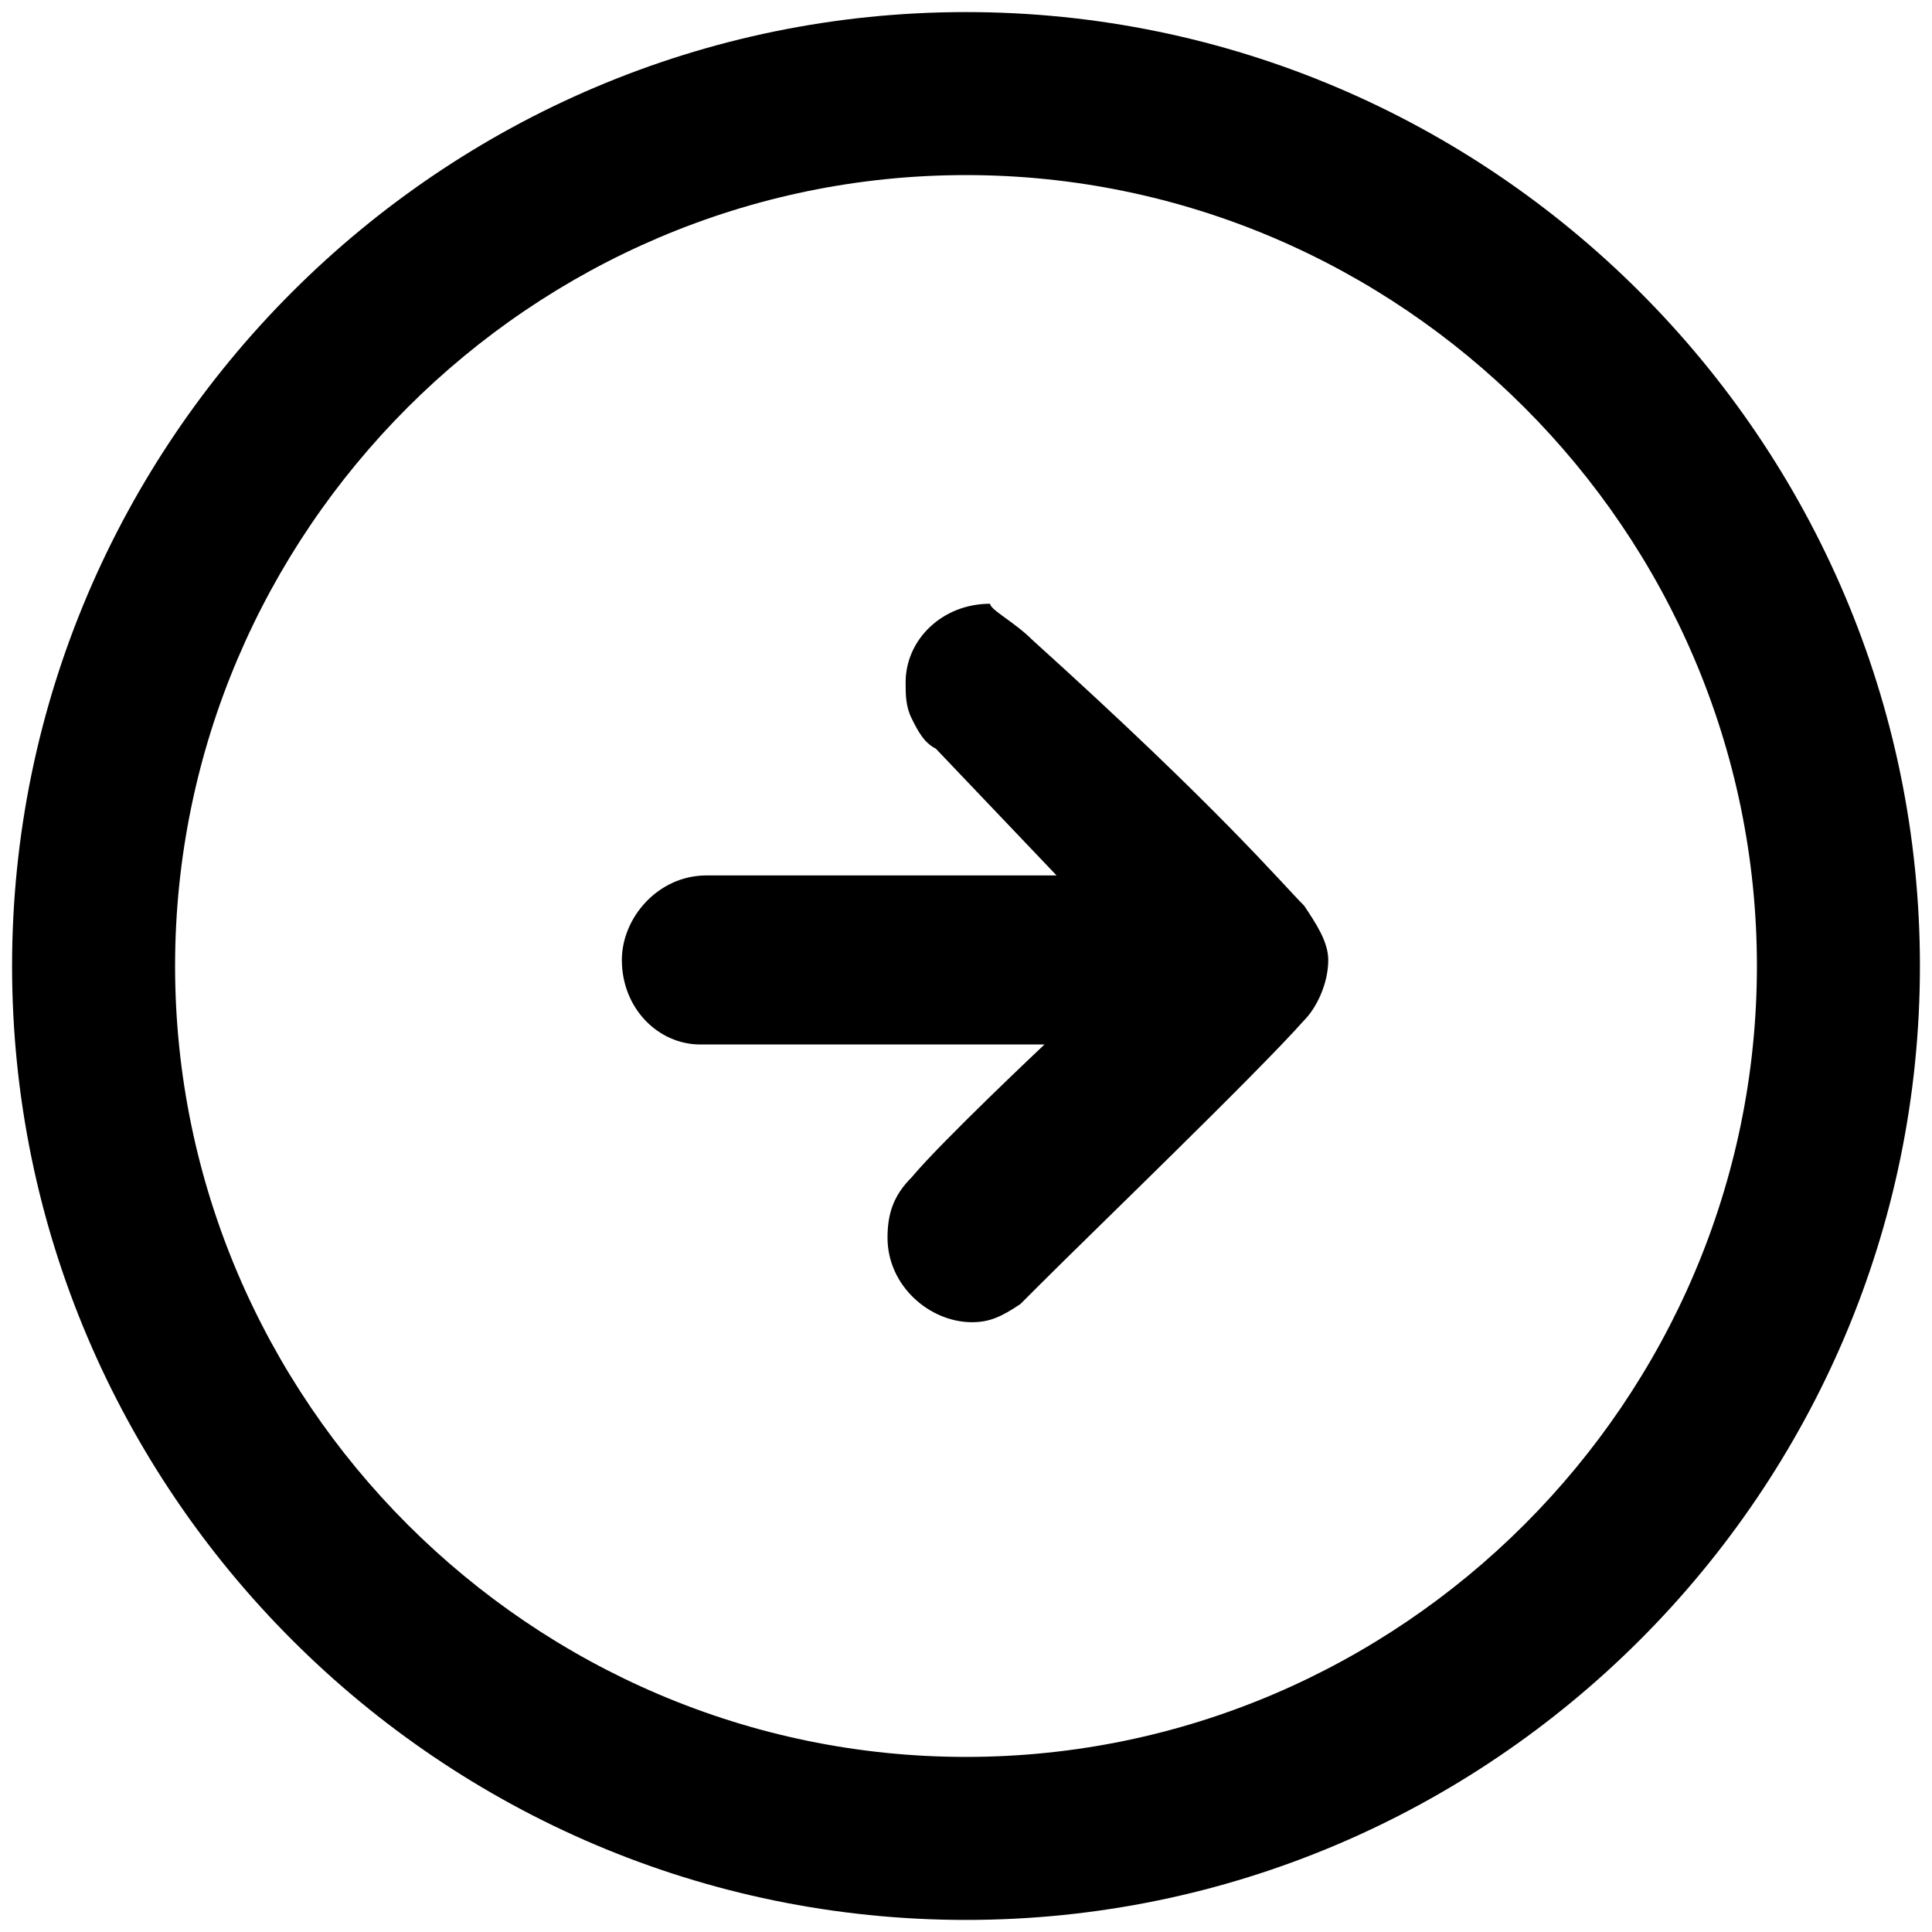 <?xml version="1.0" encoding="utf-8"?>
<!-- Generator: Adobe Illustrator 21.1.0, SVG Export Plug-In . SVG Version: 6.00 Build 0)  -->
<svg version="1.1" id="Слой_1" xmlns="http://www.w3.org/2000/svg" xmlns:xlink="http://www.w3.org/1999/xlink" x="0px" y="0px"
	 viewBox="0 0 32 32" style="enable-background:new 0 0 32 32;" xml:space="preserve">
<path d="M17.1,10.6c3.1,2.8,4.1,4,4.5,4.4c0.2,0.3,0.4,0.6,0.4,0.9c0,0.4-0.2,0.8-0.4,1c-0.8,0.9-3.5,3.5-4.4,4.4
	c-0.1,0.1-0.2,0.2-0.3,0.3c-0.1,0.1,0,0,0,0c-0.3,0.2-0.5,0.3-0.8,0.3c-0.7,0-1.4-0.6-1.4-1.4c0-0.4,0.1-0.7,0.4-1
	c0.5-0.6,2.2-2.2,2.2-2.2h-5.7c-0.7,0-1.3-0.6-1.3-1.4c0-0.7,0.6-1.4,1.4-1.4h0.1h5.7l-2-2.1c-0.2-0.1-0.3-0.3-0.4-0.5l0,0
	c-0.1-0.2-0.1-0.4-0.1-0.6c0-0.7,0.6-1.3,1.4-1.3C16.4,10.1,16.8,10.3,17.1,10.6z"/>
<g>
	<path d="M16,31.8C7.3,31.8,0.2,24.7,0.2,16S7.3,0.2,16,0.2S31.8,7.3,31.8,16S24.7,31.8,16,31.8z M16,2.9C8.8,2.9,2.9,8.8,2.9,16
		S8.8,29.1,16,29.1S29.1,23.2,29.1,16S23.2,2.9,16,2.9z"/>
</g>
</svg>
